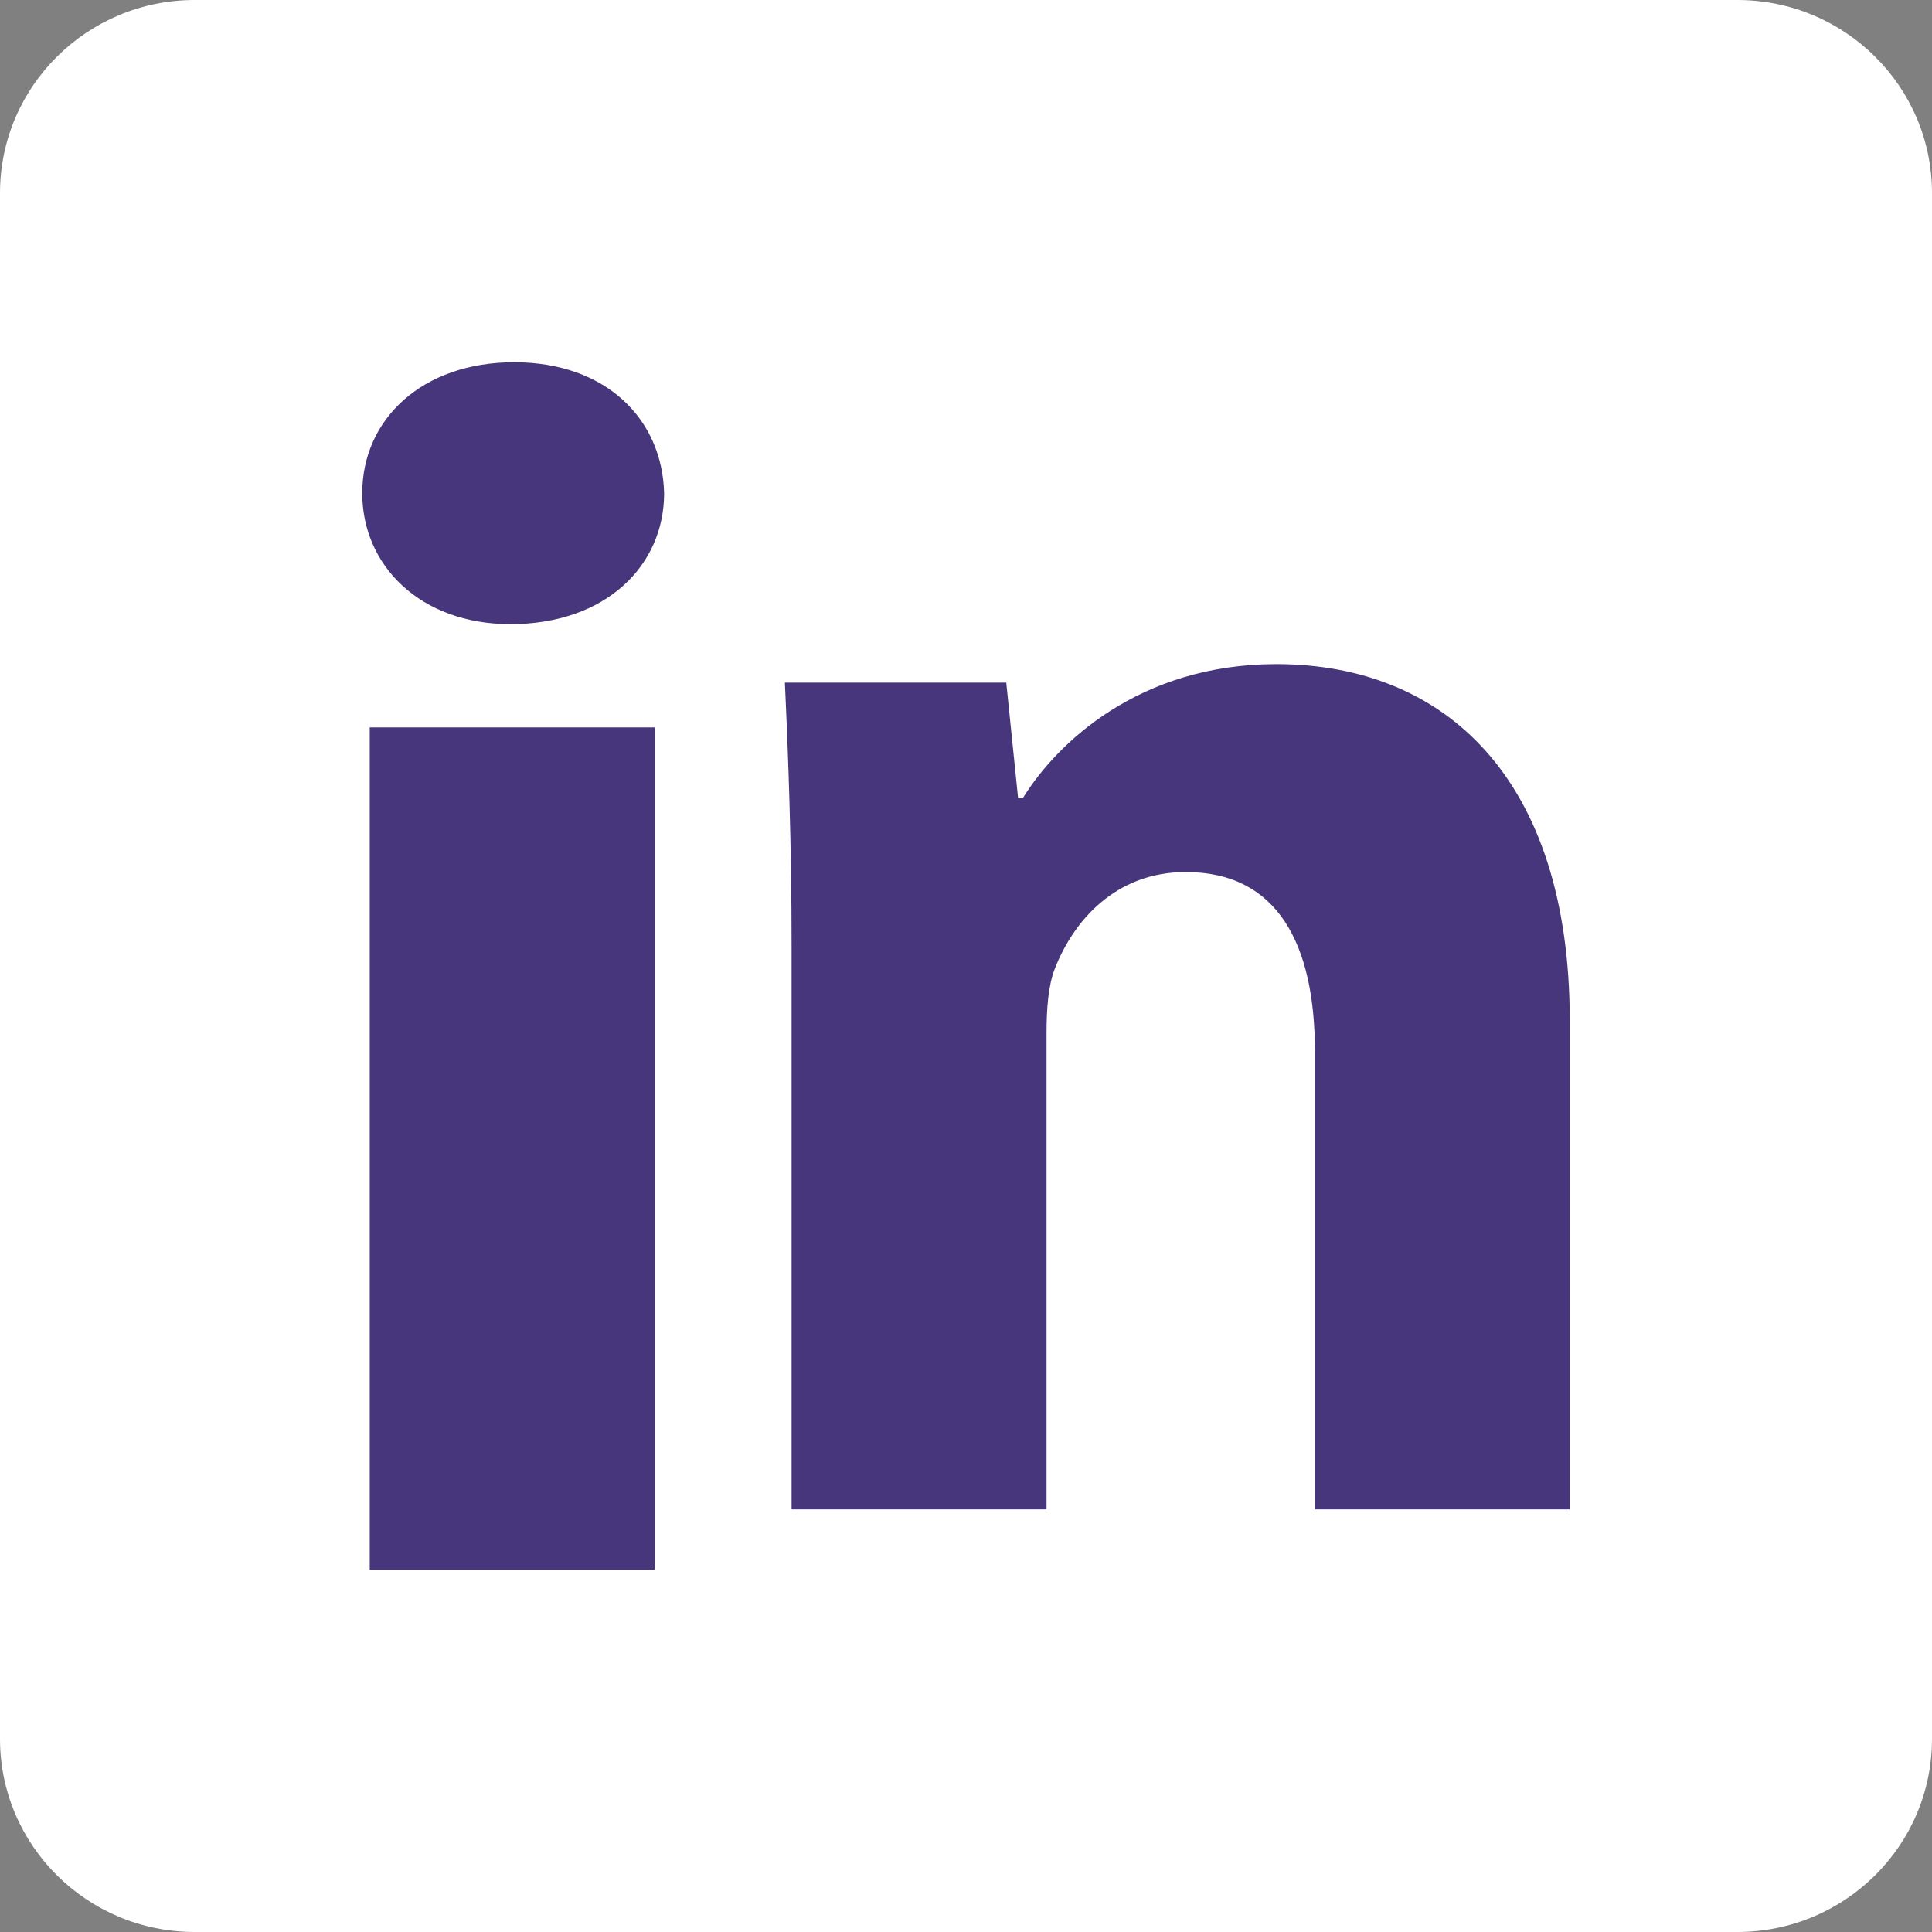 <svg width="32" height="32" viewBox="0 0 32 32" fill="none" xmlns="http://www.w3.org/2000/svg">
<rect x="0" y="0" width="32" height="32" fill="#808080" stroke="none"/>
<path d="M32 28.801C32 30.569 30.556 32 28.774 32H3.225C1.444 32 0 30.567 0 28.801V3.199C0 1.433 1.444 0 3.225 0H28.774C30.558 0 32 1.433 32 3.199V28.801Z" fill="white"/>
<path d="M11 8.169C11 9.367 10.037 10.338 8.453 10.338C6.963 10.338 6 9.367 6 8.169C6 6.943 6.994 6 8.516 6C10.037 6 10.969 6.941 11 8.169ZM6.124 26V12.048H10.845V26H6.124Z" fill="#47367C"/>
<path d="M13.111 15.675C13.111 13.968 13.057 12.54 13 11.307H16.667L16.862 13.212H16.946C17.501 12.316 18.862 11 21.14 11C23.918 11 26 12.877 26 16.908V25H21.779V17.412C21.779 15.648 21.167 14.444 19.64 14.444C18.473 14.444 17.78 15.256 17.473 16.04C17.362 16.319 17.334 16.711 17.334 17.103V25H13.111V15.675Z" fill="#47367C"/>
</svg>
